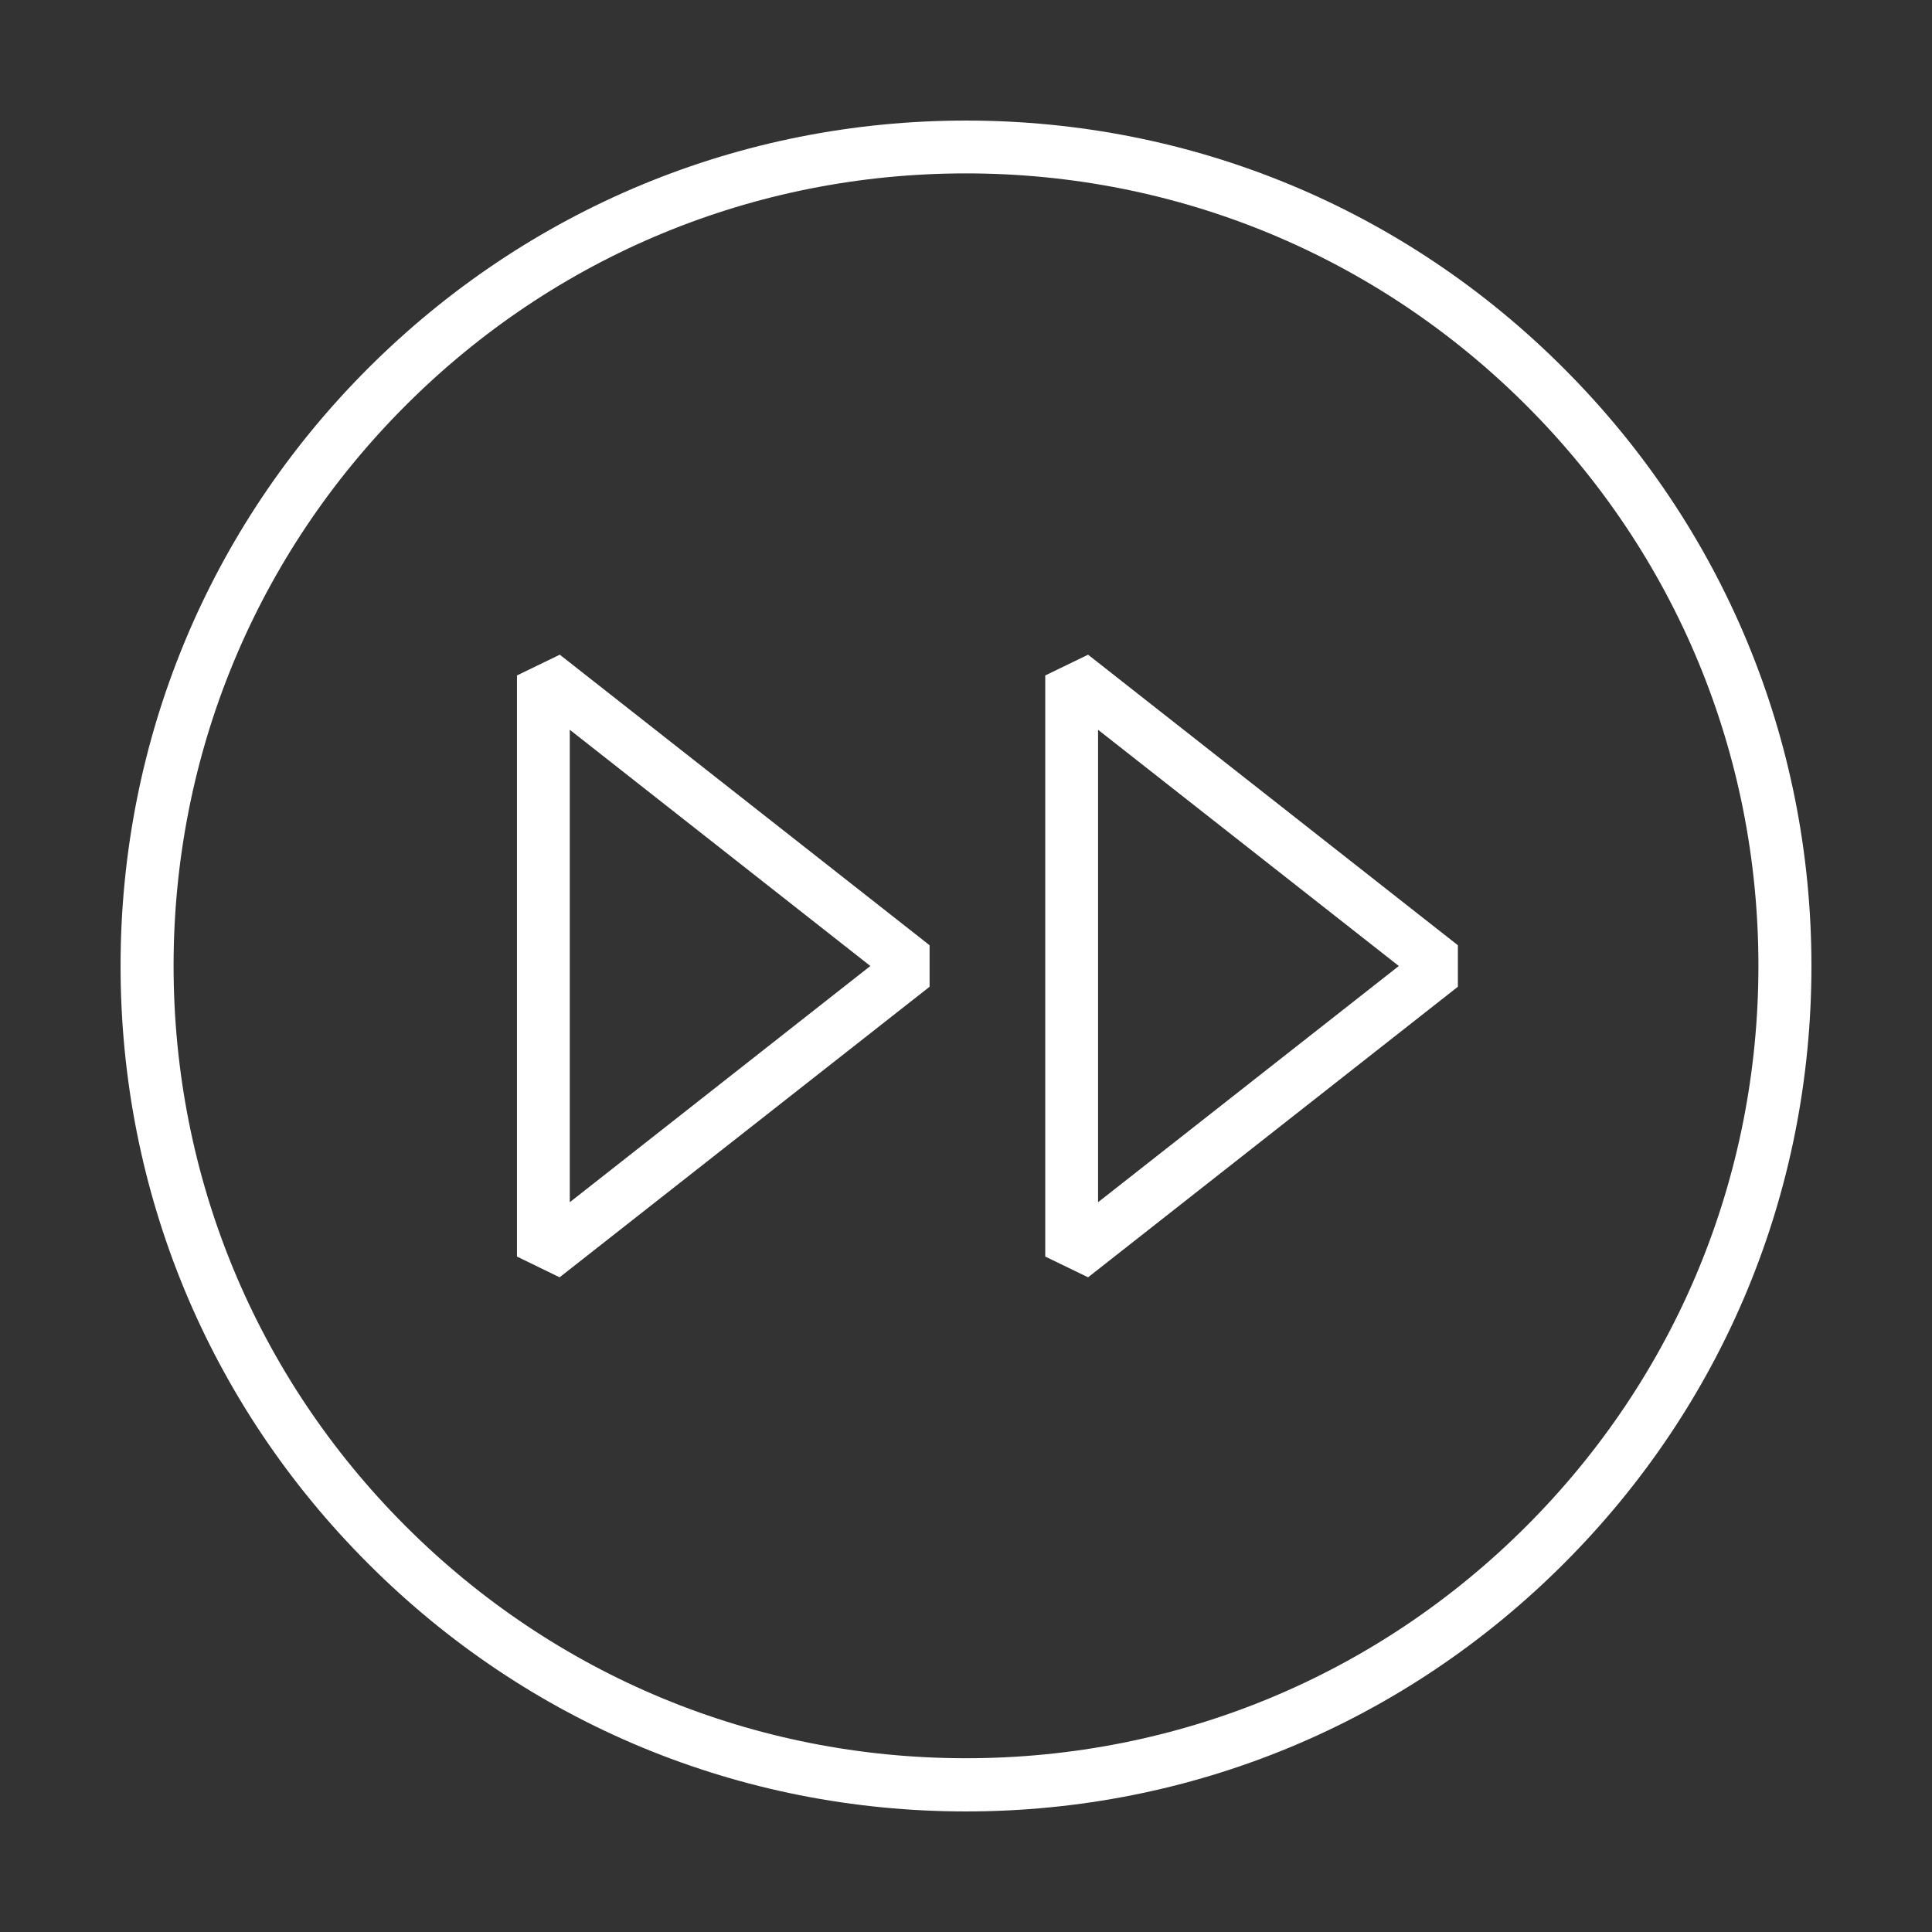<?xml version="1.0" standalone="no"?><!DOCTYPE svg PUBLIC "-//W3C//DTD SVG 1.1//EN"
  "http://www.w3.org/Graphics/SVG/1.1/DTD/svg11.dtd">
<svg t="1489846492600" class="icon" style="" viewBox="0 0 1024 1024" version="1.1" xmlns="http://www.w3.org/2000/svg"
     p-id="1374" xmlns:xlink="http://www.w3.org/1999/xlink" width="200" height="200">
  <rect x="0" y="0" width="1024" height="1024" fill="#333333" stroke="none"/>
  <defs>
    <style type="text/css"></style>
  </defs>
  <path
    d="M576.7 677L554 666V358l22.7-11 196 154v22l-196 154z m5.3-290.2v250.4L741.4 512 582 386.8zM296.6 677L274 666V358l22.7-11 196 154v22L296.6 677z m5.4-290.2v250.4L461.3 512 302 386.8z"
    p-id="1375" fill="#ffffff"></path>
  <path
    d="M512 960.1c-119.7 0-232.2-46.6-316.8-131.3C110.5 744.2 63.9 631.7 63.9 512c0-119.7 46.6-232.2 131.2-316.8C279.8 110.6 392.3 63.9 512 63.9c119.7 0 232.2 46.6 316.8 131.3 84.6 84.6 131.3 197.1 131.3 316.8 0 119.7-46.6 232.2-131.3 316.8-84.6 84.6-197.1 131.3-316.8 131.3z m0-868.2c-112.2 0-217.7 43.7-297 123-79.3 79.3-123 184.8-123 297 0 112.2 43.7 217.7 123 297 79.3 79.3 184.8 123 297 123 112.2 0 217.7-43.7 297-123 79.3-79.3 123-184.8 123-297 0-112.2-43.7-217.7-123-297-79.3-79.2-184.8-123-297-123z"
    p-id="1376" fill="#ffffff"></path>
</svg>
